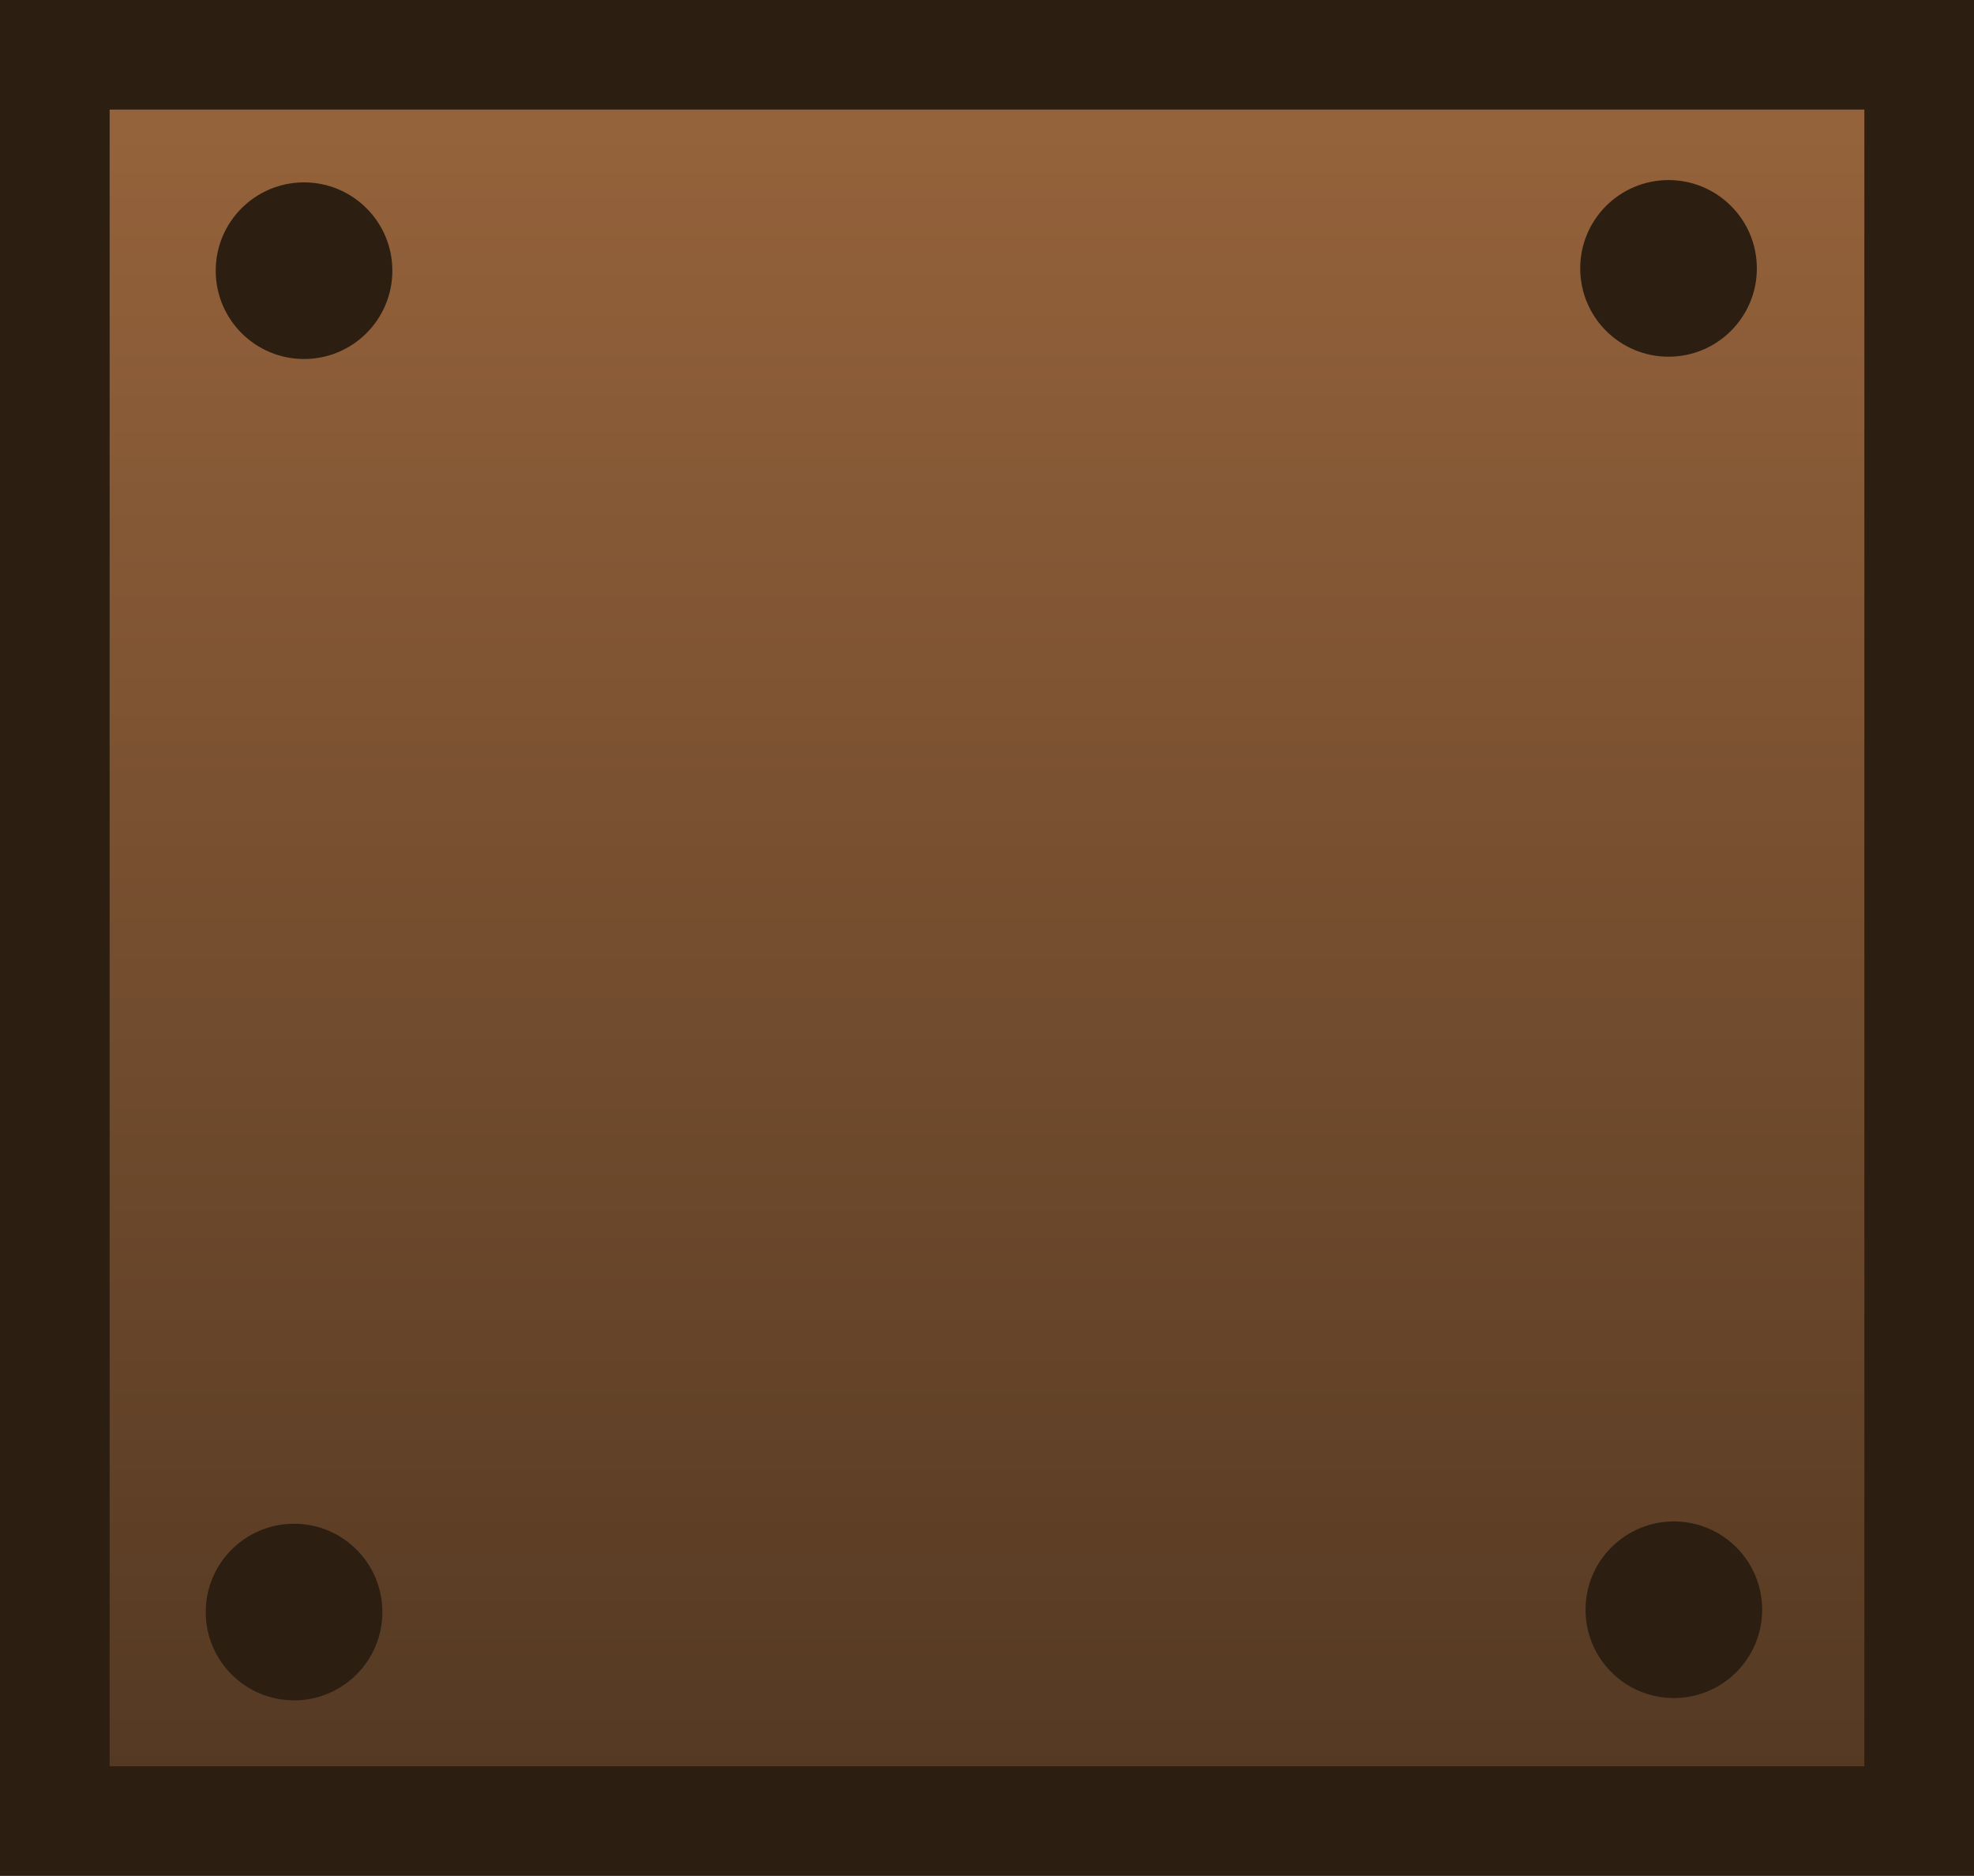 <svg version="1.1" xmlns="http://www.w3.org/2000/svg" xmlns:xlink="http://www.w3.org/1999/xlink" width="36.008" height="34.221" viewBox="0,0,36.008,34.221"><defs><linearGradient x1="240" y1="163.89" x2="240" y2="196.11" gradientUnits="userSpaceOnUse" id="color-1"><stop offset="0" stop-color="#97643c"/><stop offset="1" stop-color="#533822"/></linearGradient></defs><g transform="translate(-221.996,-162.89)"><g data-paper-data="{&quot;isPaintingLayer&quot;:true}" fill-rule="nonzero" stroke-linecap="butt" stroke-linejoin="miter" stroke-miterlimit="10" stroke-dasharray="" stroke-dashoffset="0" style="mix-blend-mode: normal"><path d="M222.996,196.11v-32.221h34.008v32.221z" fill="url(#color-1)" stroke="#2d1e12" stroke-width="2"/><path d="M229.153,167.828c0,0.89 -0.721,1.611 -1.611,1.611c-0.89,0 -1.611,-0.721 -1.611,-1.611c0,-0.89 0.721,-1.611 1.611,-1.611c0.89,0 1.611,0.721 1.611,1.611z" fill="#2d1e12" stroke="none" stroke-width="0"/><path d="M228.971,192.297c0,0.89 -0.721,1.611 -1.611,1.611c-0.89,0 -1.611,-0.721 -1.611,-1.611c0,-0.89 0.721,-1.611 1.611,-1.611c0.89,0 1.611,0.721 1.611,1.611z" fill="#2d1e12" stroke="none" stroke-width="0"/><path d="M254.043,167.786c0,0.89 -0.721,1.611 -1.611,1.611c-0.89,0 -1.611,-0.721 -1.611,-1.611c0,-0.89 0.721,-1.611 1.611,-1.611c0.89,0 1.611,0.721 1.611,1.611z" fill="#2d1e12" stroke="none" stroke-width="0"/><path d="M254.14,192.255c0,0.89 -0.721,1.611 -1.611,1.611c-0.89,0 -1.611,-0.721 -1.611,-1.611c0,-0.89 0.721,-1.611 1.611,-1.611c0.89,0 1.611,0.721 1.611,1.611z" fill="#2d1e12" stroke="none" stroke-width="0"/></g></g></svg>